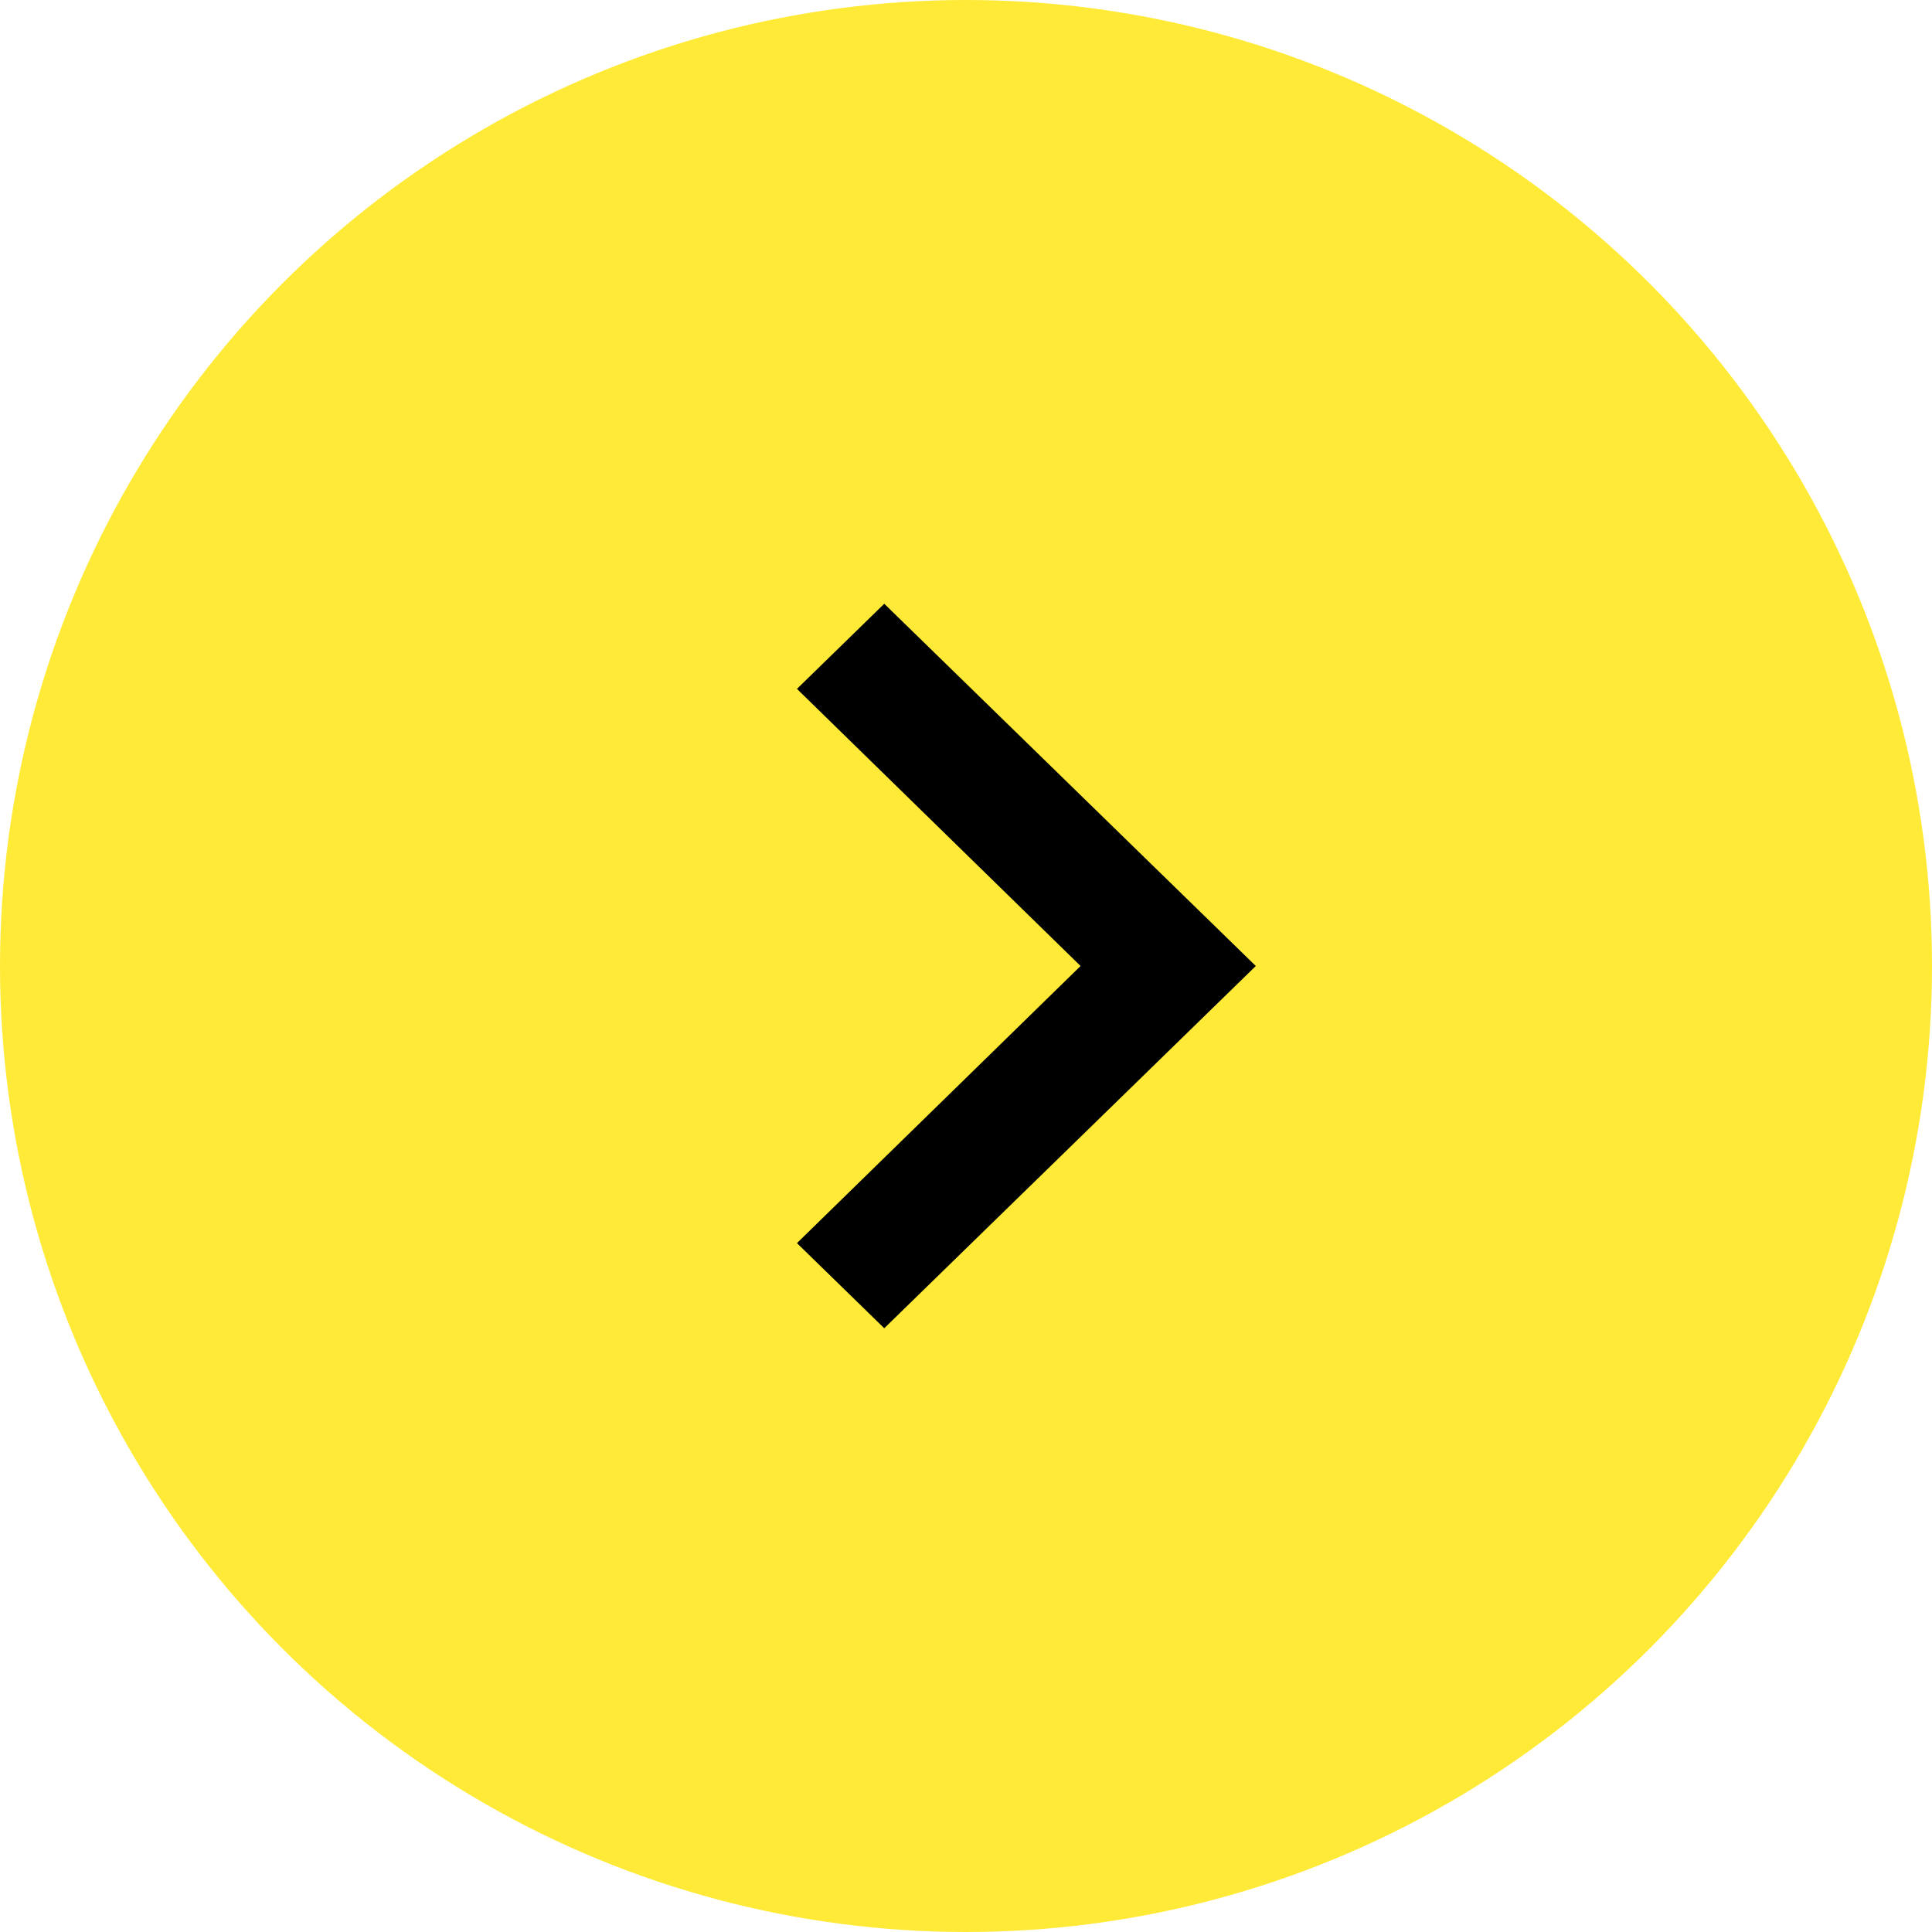 <svg width="80" height="80" viewBox="0 0 80 80" fill="none" xmlns="http://www.w3.org/2000/svg">
<circle cx="40" cy="40" r="40" fill="#FFEB37"/>
<path d="M36.615 25L33 28.525L44.744 40L33 51.475L36.615 55L52 40L36.615 25Z" fill="black"/>
</svg>
